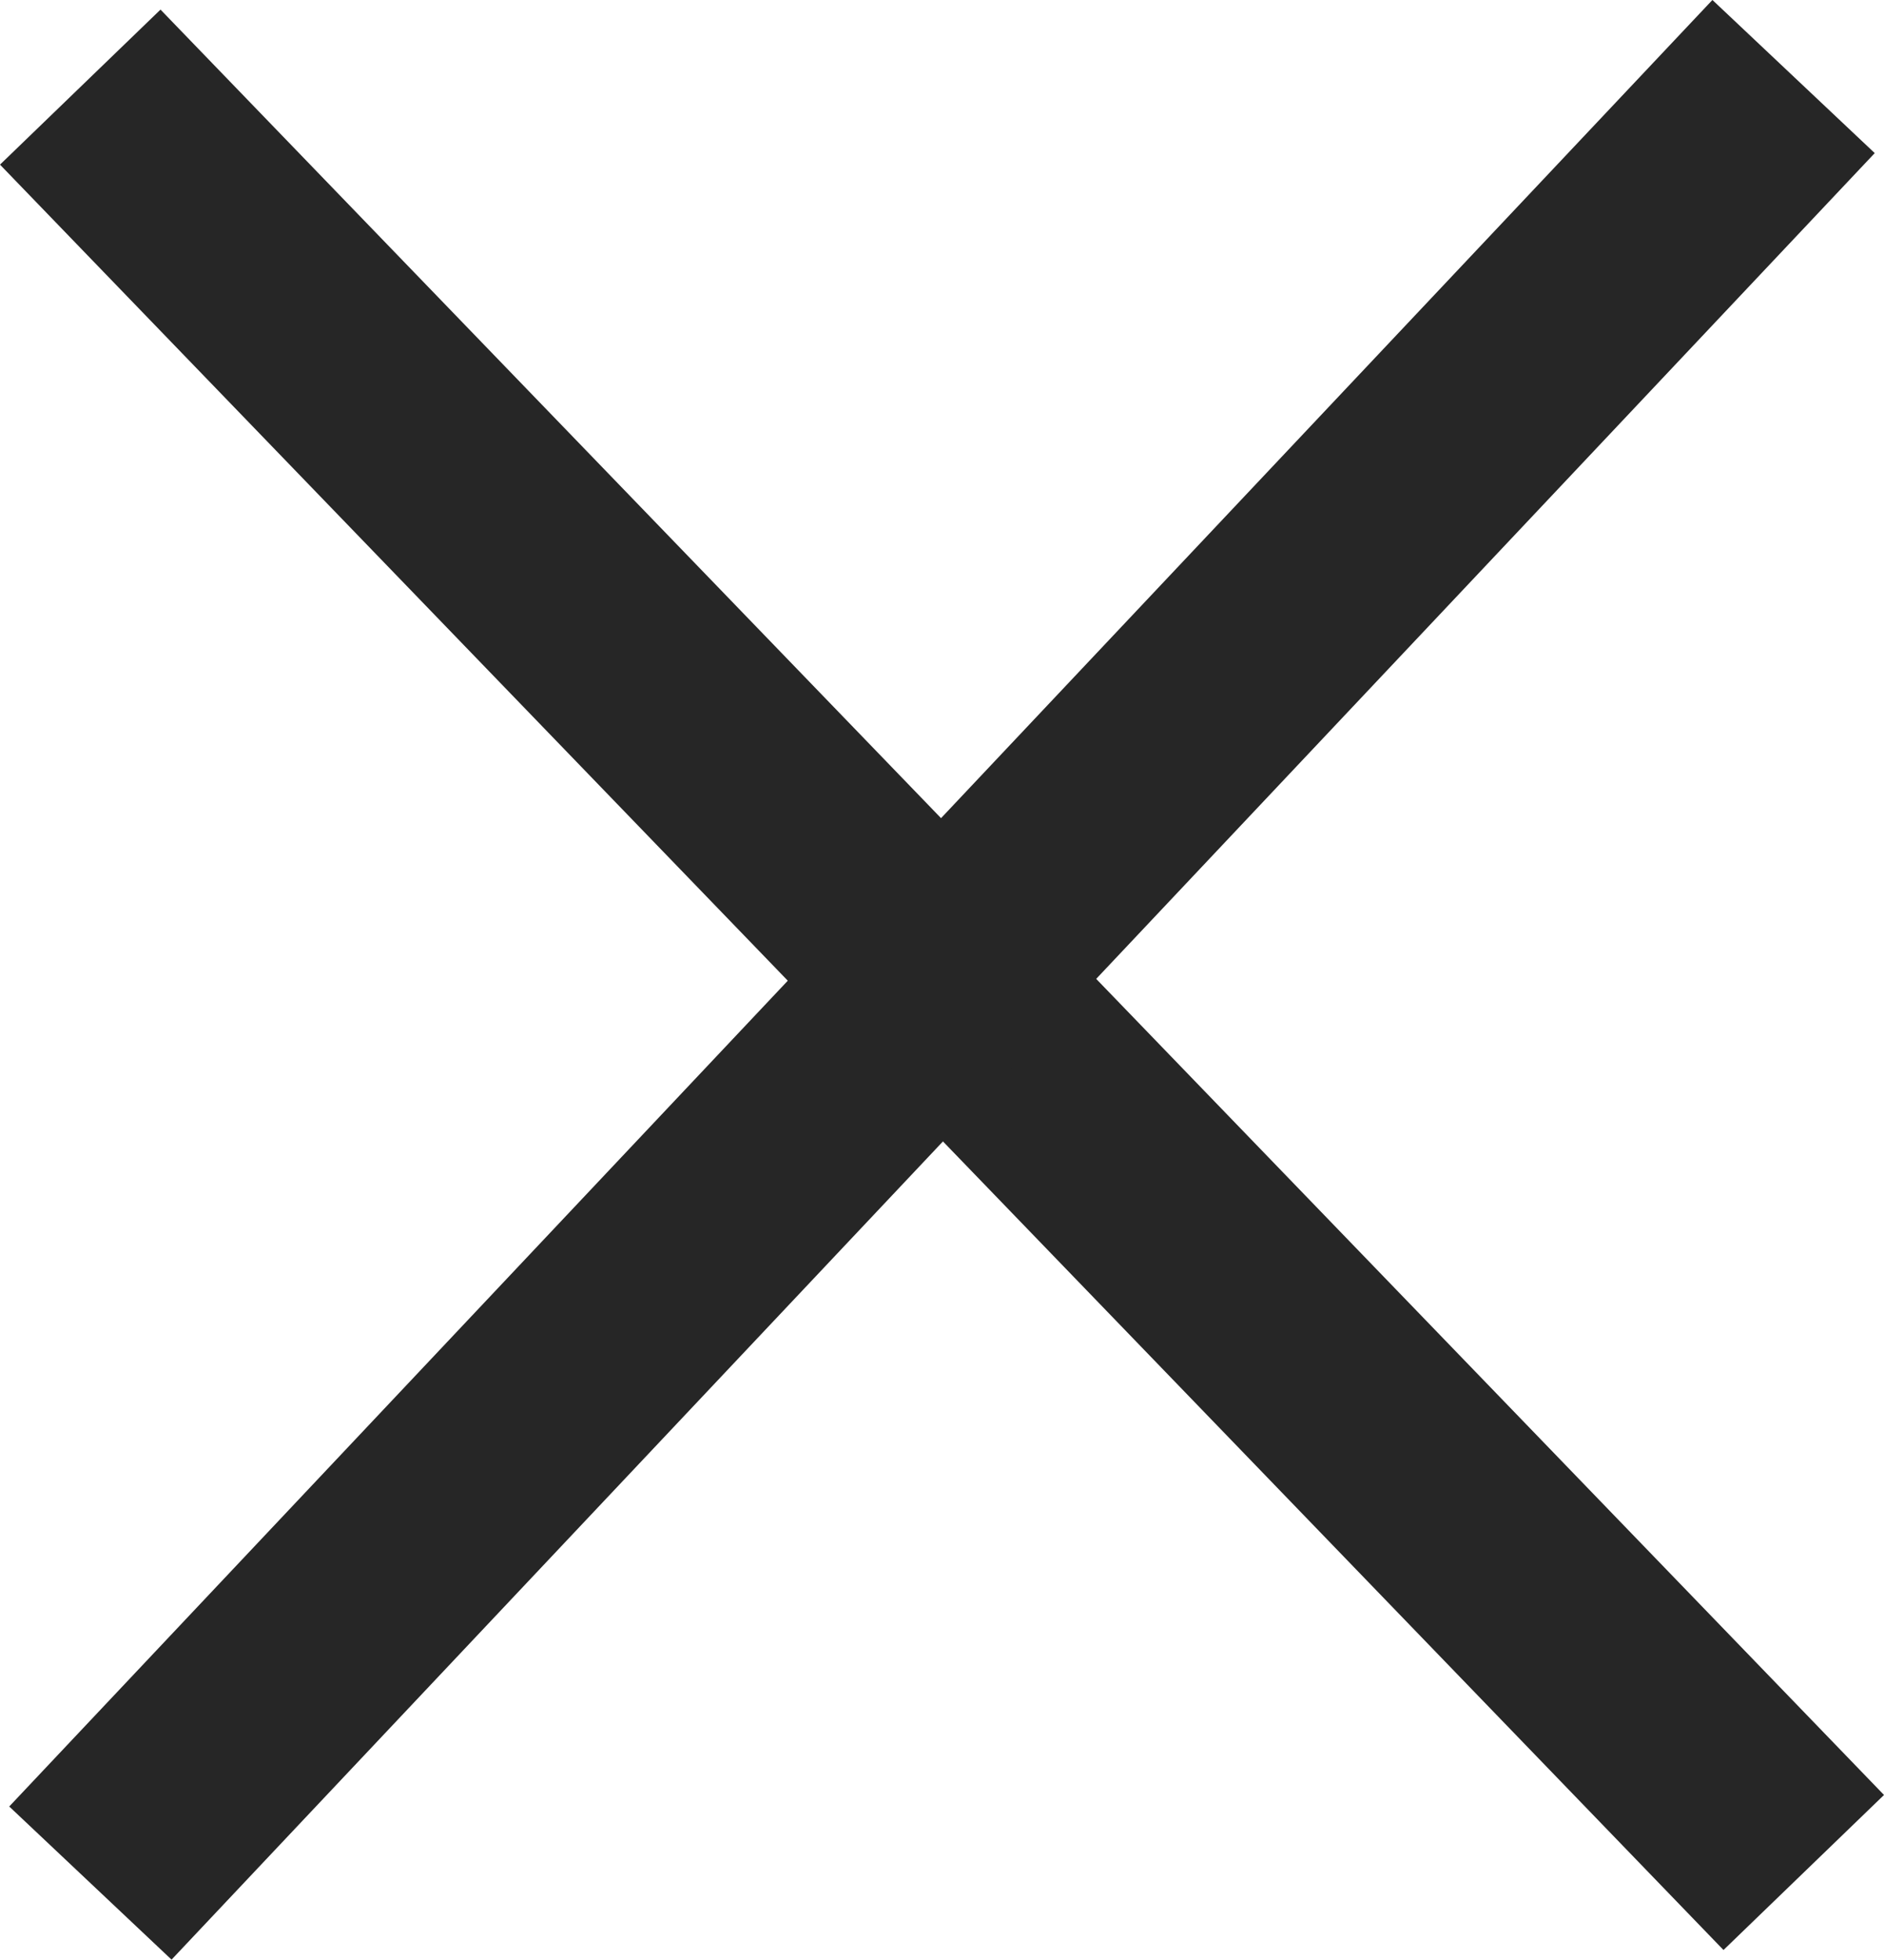 <?xml version="1.0" encoding="UTF-8" standalone="no"?>
<!-- Created with Inkscape (http://www.inkscape.org/) -->

<svg
   width="50.663mm"
   height="52.68mm"
   viewBox="0 0 50.663 52.68"
   version="1.1"
   id="svg5"
   inkscape:export-filename="Edit.svg"
   inkscape:export-xdpi="183.9772"
   inkscape:export-ydpi="183.9772"
   xmlns:inkscape="http://www.inkscape.org/namespaces/inkscape"
   xmlns:sodipodi="http://sodipodi.sourceforge.net/DTD/sodipodi-0.dtd"
   xmlns="http://www.w3.org/2000/svg"
   xmlns:svg="http://www.w3.org/2000/svg">
  <sodipodi:namedview
     id="namedview7"
     pagecolor="#ffffff"
     bordercolor="#000000"
     borderopacity="0.25"
     inkscape:showpageshadow="2"
     inkscape:pageopacity="0.0"
     inkscape:pagecheckerboard="0"
     inkscape:deskcolor="#d1d1d1"
     inkscape:document-units="mm"
     showgrid="false" />
  <defs
     id="defs2" />
  <g
     inkscape:label="Warstwa 1"
     inkscape:groupmode="layer"
     id="layer1"
     transform="translate(-82.985,-6.681)">
    <path
       style="fill:none;fill-opacity:1;stroke:#262626;stroke-width:6;stroke-linecap:square;stroke-linejoin:miter;stroke-dasharray:none;stroke-dashoffset:8.995;stroke-opacity:1;paint-order:fill markers stroke"
       d="m 87.227,11.181 42.179,43.679"
       id="path2141"
       inkscape:export-filename="Delete.svg"
       inkscape:export-xdpi="183.9772"
       inkscape:export-ydpi="183.9772" />
    <path
       style="fill:none;fill-opacity:1;stroke:#262626;stroke-width:6;stroke-linecap:square;stroke-linejoin:miter;stroke-dasharray:none;stroke-dashoffset:8.995;stroke-opacity:1;paint-order:fill markers stroke"
       d="M 129.158,10.921 87.474,55.12"
       id="path2141-2" />
  </g>
</svg>
